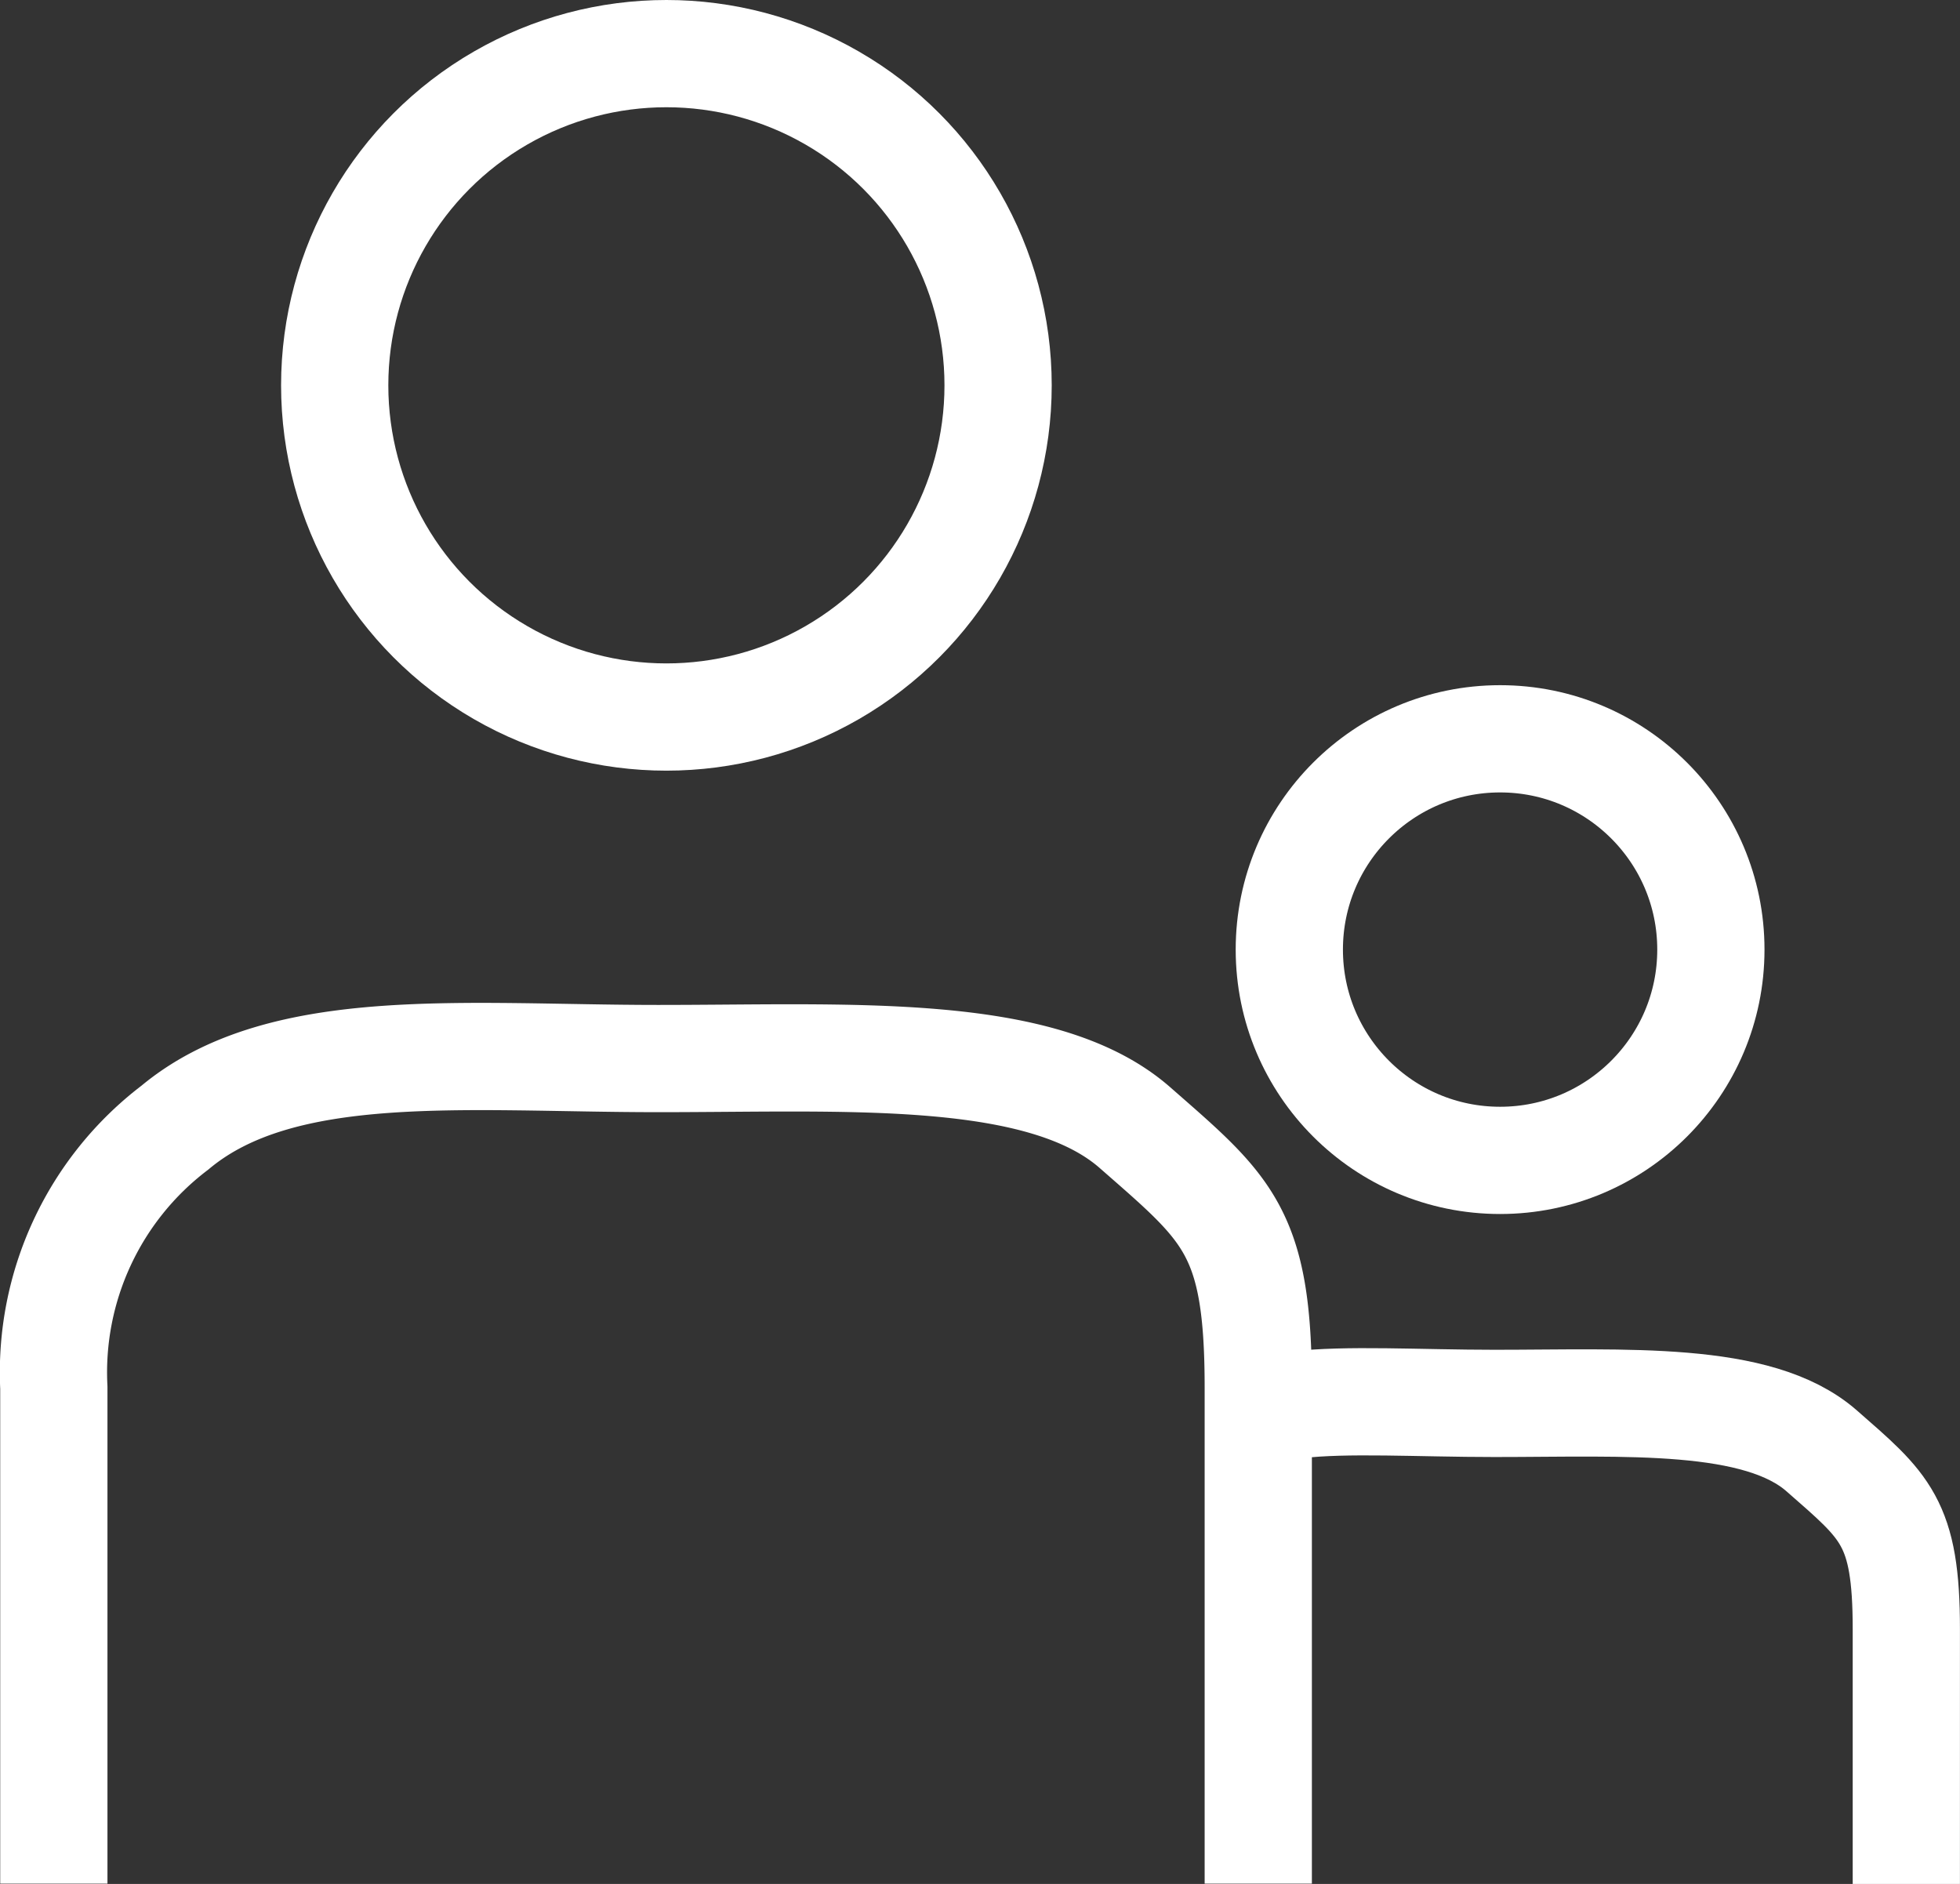 <svg xmlns="http://www.w3.org/2000/svg" width="36.553" height="35.134" viewBox="0 0 36.553 35.134">
  <rect x="0" y="0" width="36.553" height="35.134" fill="#333333" stroke="none"/>
  <g id="Group_6911" data-name="Group 6911" transform="translate(-315.276 -4517)">
    <g id="Ellipse_393" data-name="Ellipse 393" transform="translate(320.518 4517)" fill="none" stroke="#fff" stroke-width="2">
      <circle cx="7.186" cy="7.186" r="7.186" stroke="none"/>
      <circle cx="7.186" cy="7.186" r="6.186" fill="none"/>
    </g>
    <g id="Ellipse_395" data-name="Ellipse 395" transform="translate(338.321 4529.778)" fill="none" stroke="#fff" stroke-width="2">
      <circle cx="4.931" cy="4.931" r="4.931" stroke="none"/>
      <circle cx="4.931" cy="4.931" r="3.931" fill="none"/>
    </g>
    <path id="Path_11885" data-name="Path 11885" d="M-14724.3,13087.1v-9.249a5.731,5.731,0,0,1,2.258-4.85c2-1.673,5.44-1.288,9.012-1.288s7.161-.229,8.892,1.288,2.3,1.925,2.3,4.85v9.249" transform="translate(15040.58 -8534.972)" fill="none" stroke="#fff" stroke-width="2"/>
    <path id="Path_11887" data-name="Path 11887" d="M-14719.253,13071.731c.926-.114,2.3-.029,3.7-.029,2.449,0,4.913-.156,6.1.884s1.58,1.32,1.58,3.327v4.751" transform="translate(15058.701 -8528.53)" fill="none" stroke="#fff" stroke-width="2"/>
  </g>
</svg>
